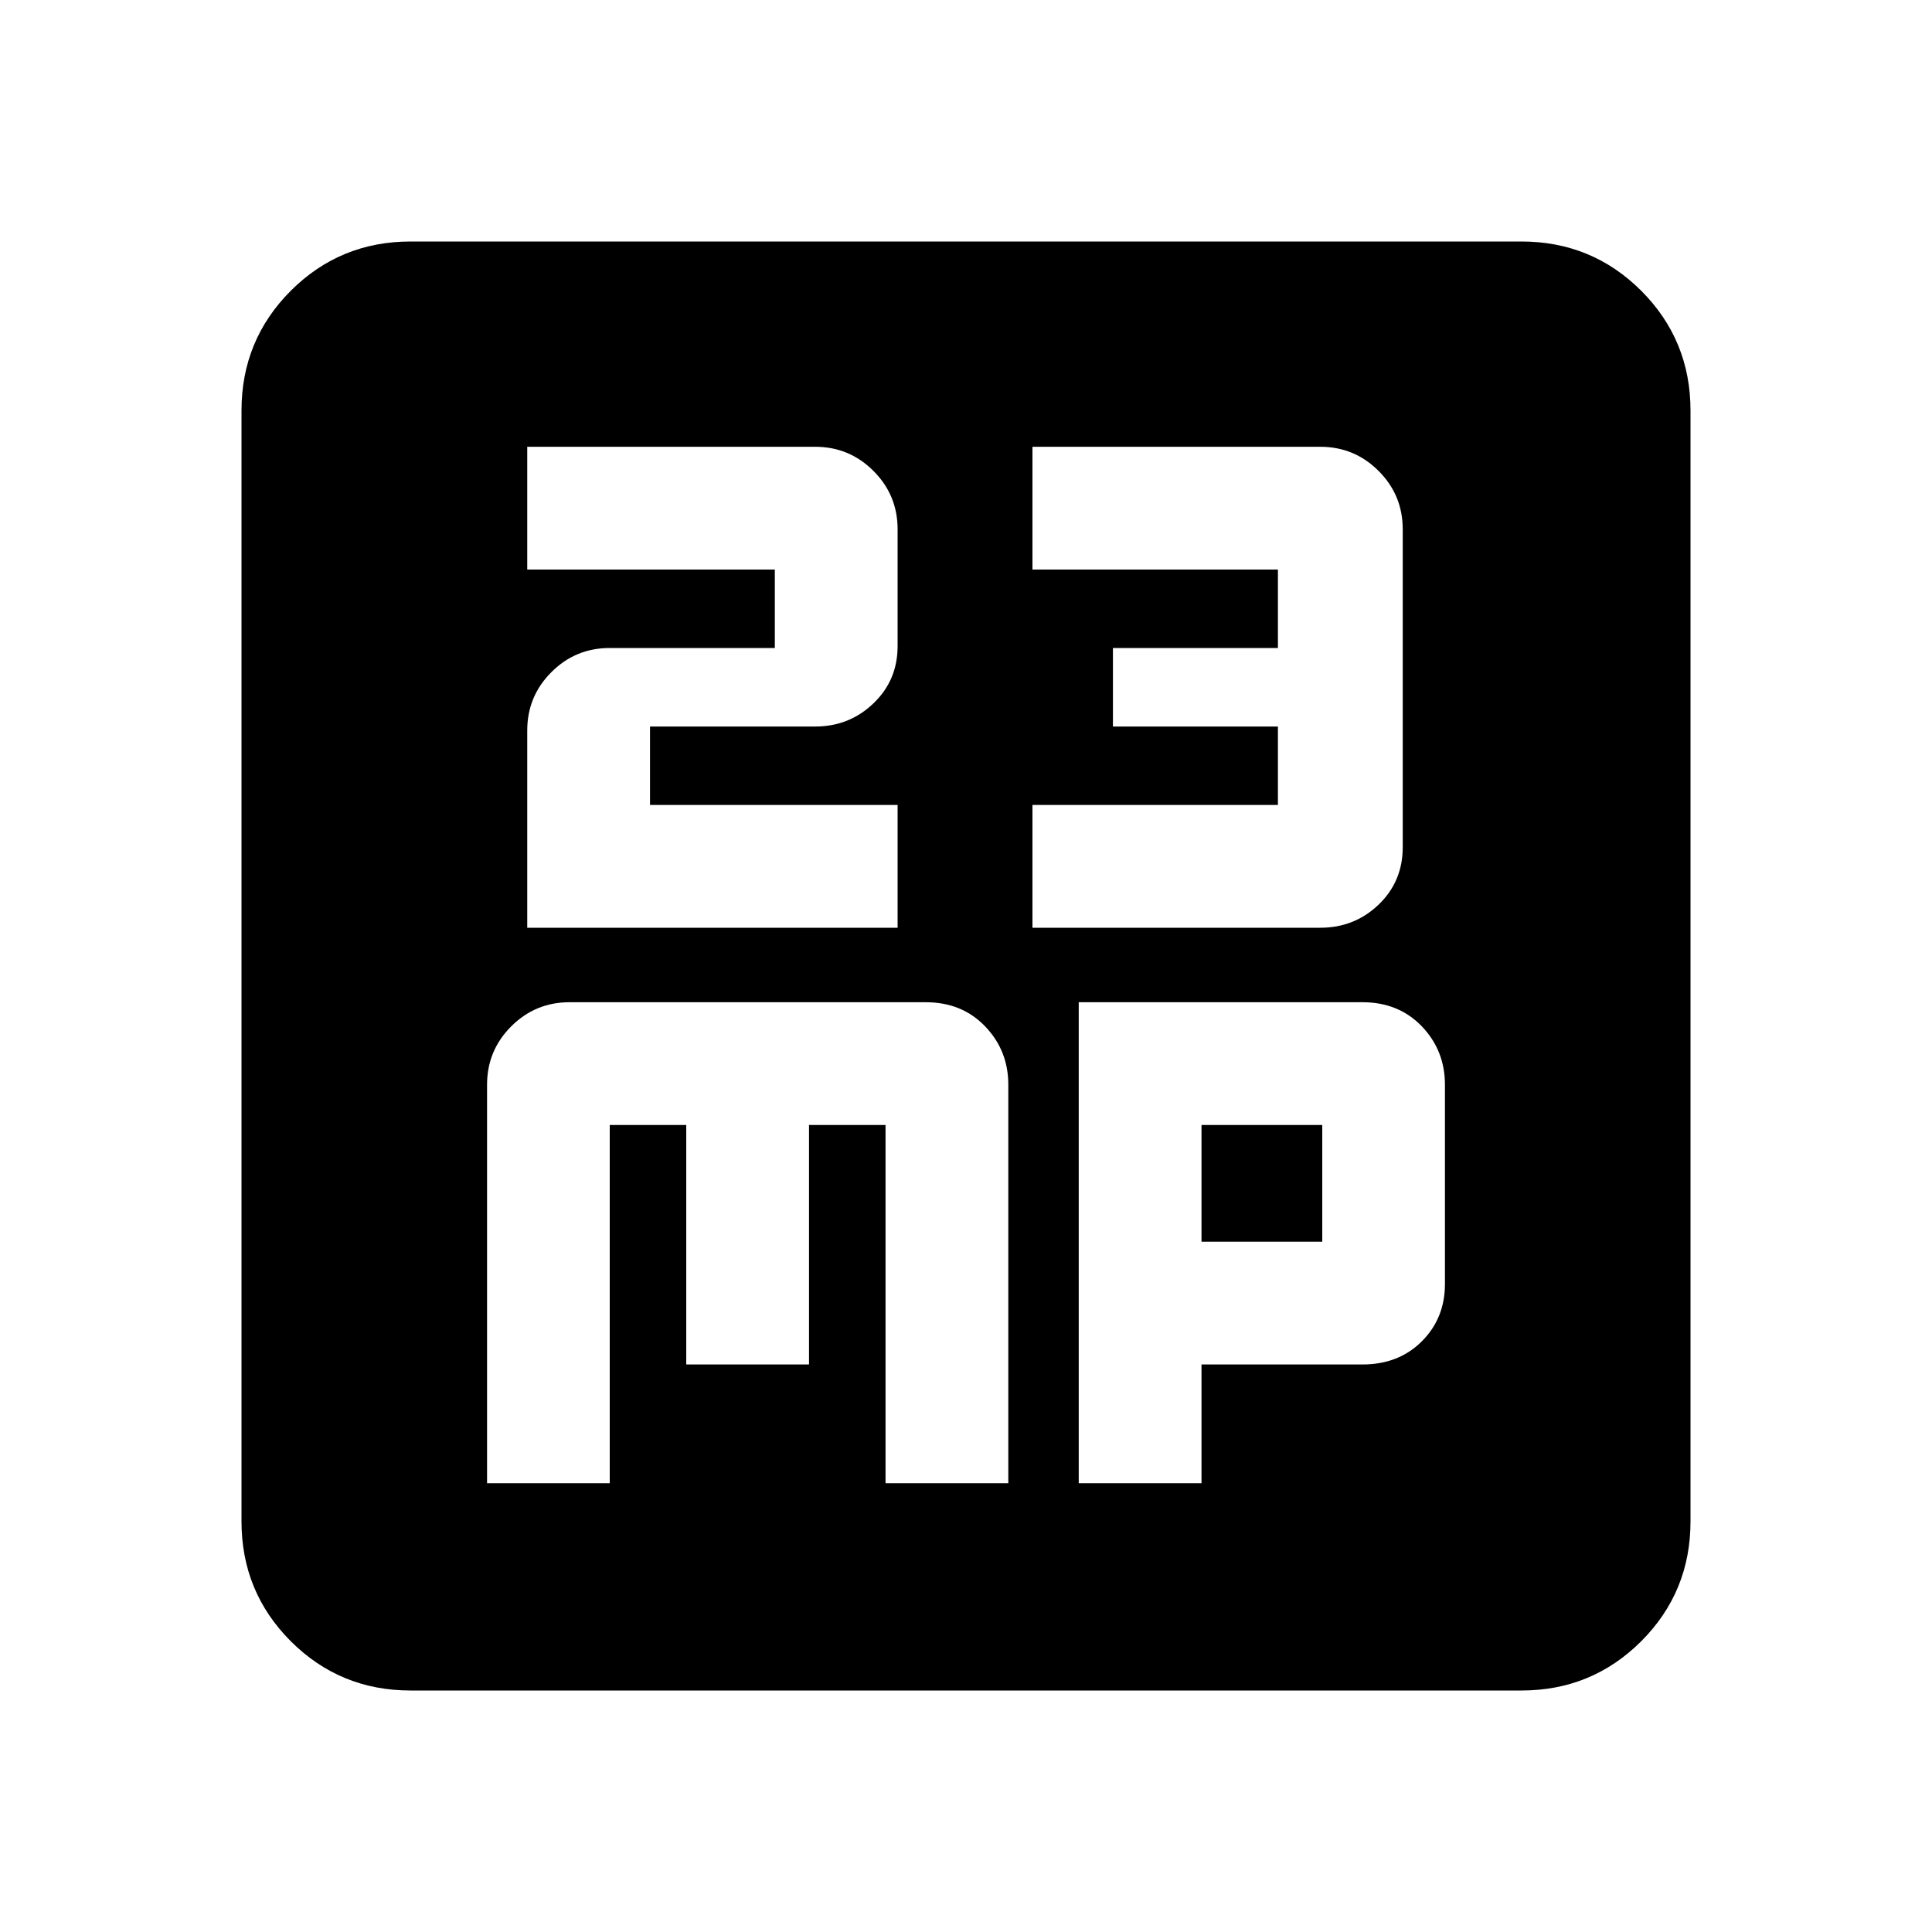 <svg xmlns="http://www.w3.org/2000/svg" height="20" width="20"><path d="M5.458 9.604H9.292V8.333H6.729V7.521H8.438Q8.792 7.521 9.042 7.281Q9.292 7.042 9.292 6.688V5.479Q9.292 5.125 9.042 4.875Q8.792 4.625 8.438 4.625H5.458V5.896H8.021V6.708H6.312Q5.958 6.708 5.708 6.958Q5.458 7.208 5.458 7.562ZM10.688 9.604H13.667Q14.021 9.604 14.271 9.365Q14.521 9.125 14.521 8.771V5.479Q14.521 5.125 14.271 4.875Q14.021 4.625 13.667 4.625H10.688V5.896H13.229V6.708H11.521V7.521H13.229V8.333H10.688ZM4.25 17.5Q3.521 17.5 3.01 16.99Q2.5 16.479 2.5 15.75V4.25Q2.5 3.521 3.01 3.01Q3.521 2.5 4.25 2.5H15.75Q16.479 2.5 16.99 3.01Q17.5 3.521 17.5 4.25V15.75Q17.5 16.479 16.99 16.99Q16.479 17.5 15.75 17.5ZM5.896 10.375Q5.542 10.375 5.292 10.625Q5.042 10.875 5.042 11.229V15.354H6.312V11.646H7.104V14.125H8.375V11.646H9.167V15.354H10.438V11.229Q10.438 10.875 10.198 10.625Q9.958 10.375 9.583 10.375ZM11.167 10.375V15.354H12.438V14.125H14.104Q14.479 14.125 14.719 13.885Q14.958 13.646 14.958 13.292V11.229Q14.958 10.875 14.719 10.625Q14.479 10.375 14.104 10.375ZM12.438 11.646H13.688V12.854H12.438Z"/></svg>